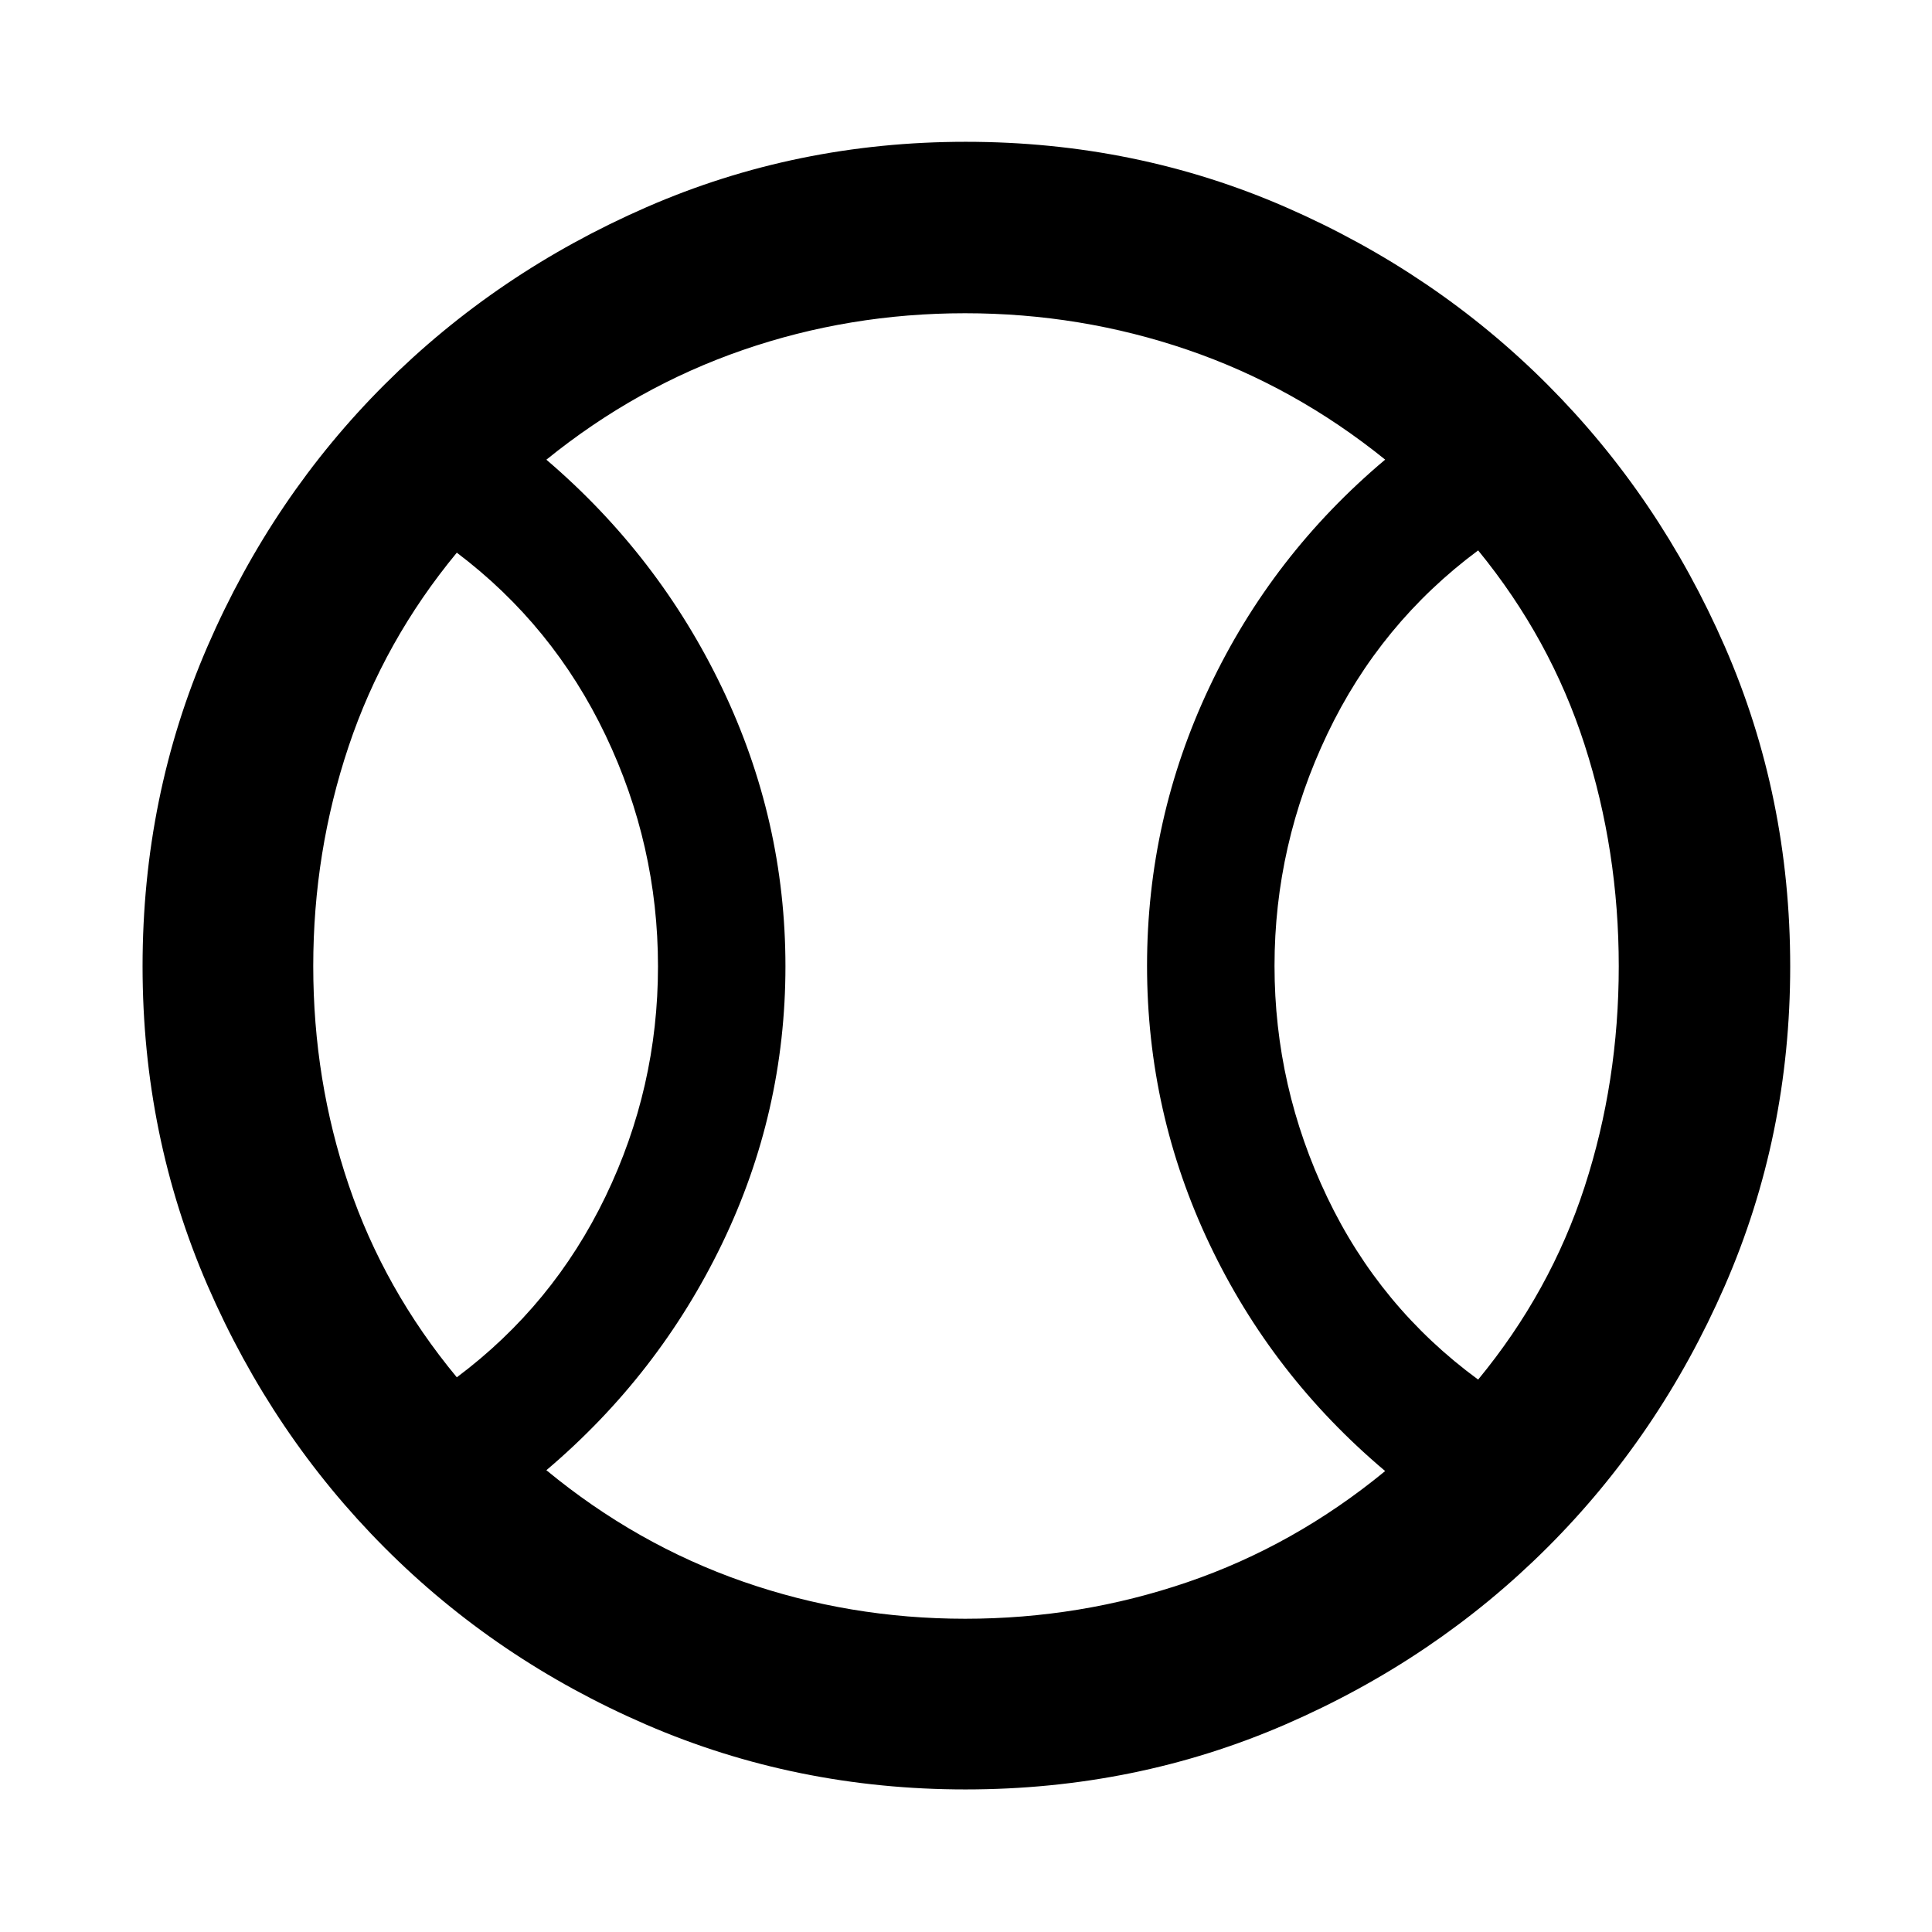 <svg xmlns="http://www.w3.org/2000/svg" height="40" viewBox="0 -960 960 960" width="40"><path d="M226.99-275.62q47.87-35.83 73.91-89.89 26.05-54.06 26.05-114.31 0-60.26-26.05-114.83-26.04-54.57-73.91-90.73-36.17 43.76-53.75 96.21-17.59 52.45-17.59 109.22 0 56.76 17.59 108.72 17.58 51.96 53.75 95.61Zm252.52 119.97q57.33 0 110.52-18.18 53.19-18.17 98.25-55.21-56.18-47.32-87.25-112.71-31.07-65.39-31.07-138.37 0-72.97 31.07-138.62 31.07-65.64 87.25-112.88-45.06-36.38-98.17-54.55-53.12-18.18-110.6-18.18t-110.39 18.27q-52.91 18.27-97.63 54.5 55.83 47.69 87.31 113.4 31.48 65.72 31.48 138.32 0 72.61-31.49 137.85t-87.3 112.55q44.72 36.89 97.7 55.35 52.98 18.46 110.32 18.46Zm254.97-118.84q35.93-43.6 52.9-95.79 16.97-52.2 16.97-109.59t-16.97-110.05q-16.97-52.66-52.9-96.59-48.67 36.16-74.93 91.2-26.25 55.03-26.25 115.21 0 60.18 26.17 114.98 26.16 54.8 75.01 90.63ZM480-480Zm-.21 409.16q-84.28 0-158.74-32.23-74.45-32.23-130.02-87.99-55.57-55.75-87.88-130.16-32.31-74.41-32.31-158.64 0-84.58 32.32-159.07 32.32-74.48 87.99-130.05 55.66-55.56 130.07-88.06t158.64-32.5q84.58 0 159.07 32.51 74.48 32.51 130.05 88.18 55.56 55.66 88.06 130.09 32.5 74.42 32.5 158.97 0 84.28-32.51 158.74-32.51 74.46-88.18 130.03-55.66 55.56-130.09 87.87-74.42 32.31-158.97 32.31Z"/></svg>